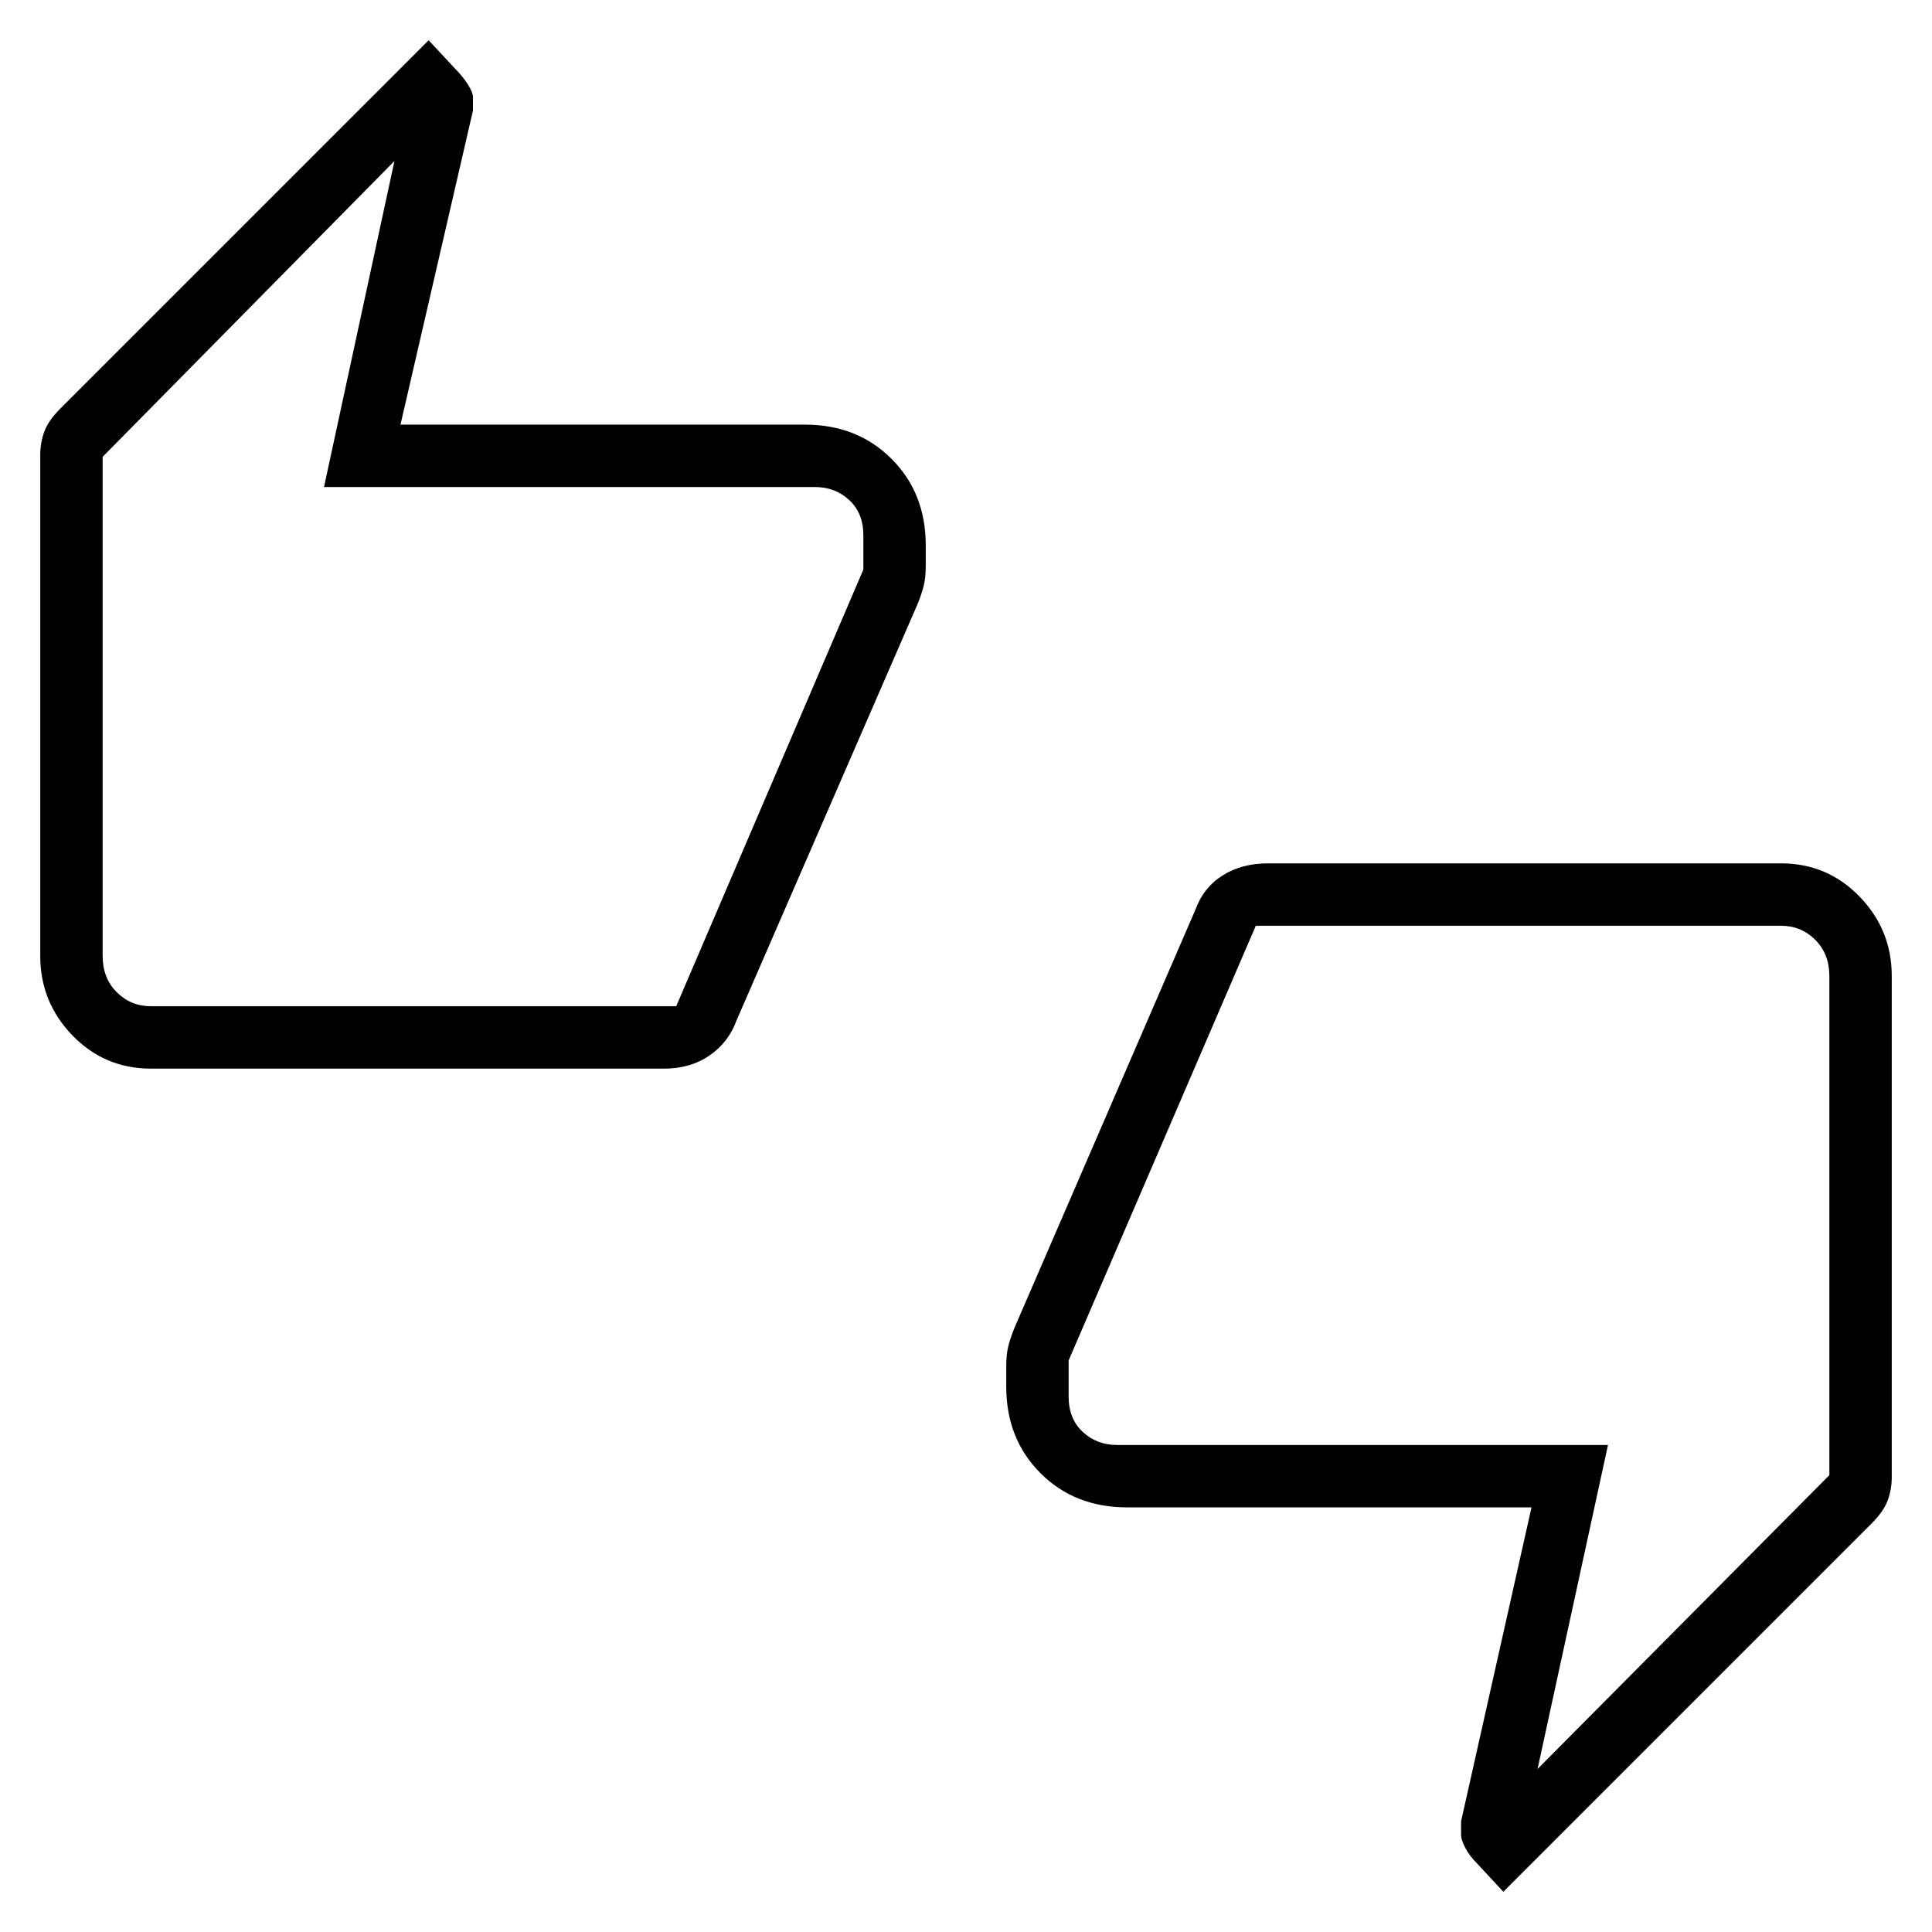 <svg xmlns="http://www.w3.org/2000/svg" height="48" width="48"><path d="M3.75 26.55Q2.6 26.55 1.8 25.725Q1 24.9 1 23.75V11.3Q1 11 1.1 10.725Q1.2 10.45 1.5 10.15L10.65 1L11.3 1.7Q11.5 1.9 11.625 2.1Q11.75 2.3 11.75 2.4V2.75L9.95 10.55H20Q21.3 10.55 22.15 11.4Q23 12.25 23 13.55V14.05Q23 14.35 22.95 14.55Q22.9 14.75 22.8 15L18.3 25.35Q18.1 25.9 17.625 26.225Q17.15 26.55 16.5 26.55ZM16.8 25 21.45 14.15V13.3Q21.45 12.75 21.1 12.425Q20.75 12.1 20.25 12.1H8.05L9.8 4L2.55 11.35V23.75Q2.55 24.3 2.9 24.65Q3.25 25 3.75 25ZM37.35 47 36.7 46.3Q36.5 46.1 36.4 45.9Q36.3 45.7 36.3 45.6V45.25L38.05 37.45H28Q26.7 37.45 25.85 36.6Q25 35.75 25 34.45V33.95Q25 33.65 25.05 33.45Q25.1 33.25 25.2 33L29.7 22.6Q29.9 22.05 30.375 21.75Q30.85 21.45 31.5 21.45H44.25Q45.4 21.45 46.2 22.275Q47 23.1 47 24.25V36.7Q47 37 46.9 37.275Q46.8 37.55 46.5 37.85ZM31.2 23 26.55 33.8V34.7Q26.55 35.25 26.9 35.575Q27.25 35.9 27.75 35.9H39.95L38.2 43.95L45.45 36.65V24.25Q45.45 23.7 45.1 23.35Q44.75 23 44.25 23ZM2.55 23.5V11.35V12.1Q2.55 12.1 2.55 12.425Q2.55 12.75 2.55 13.3V14V24.7Q2.55 24.7 2.55 24.35Q2.55 24 2.55 23.5ZM45.45 24.5V36.65V35.9Q45.45 35.9 45.45 35.575Q45.45 35.25 45.45 34.7V34V23.3Q45.45 23.3 45.45 23.65Q45.45 24 45.45 24.5Z"/></svg>